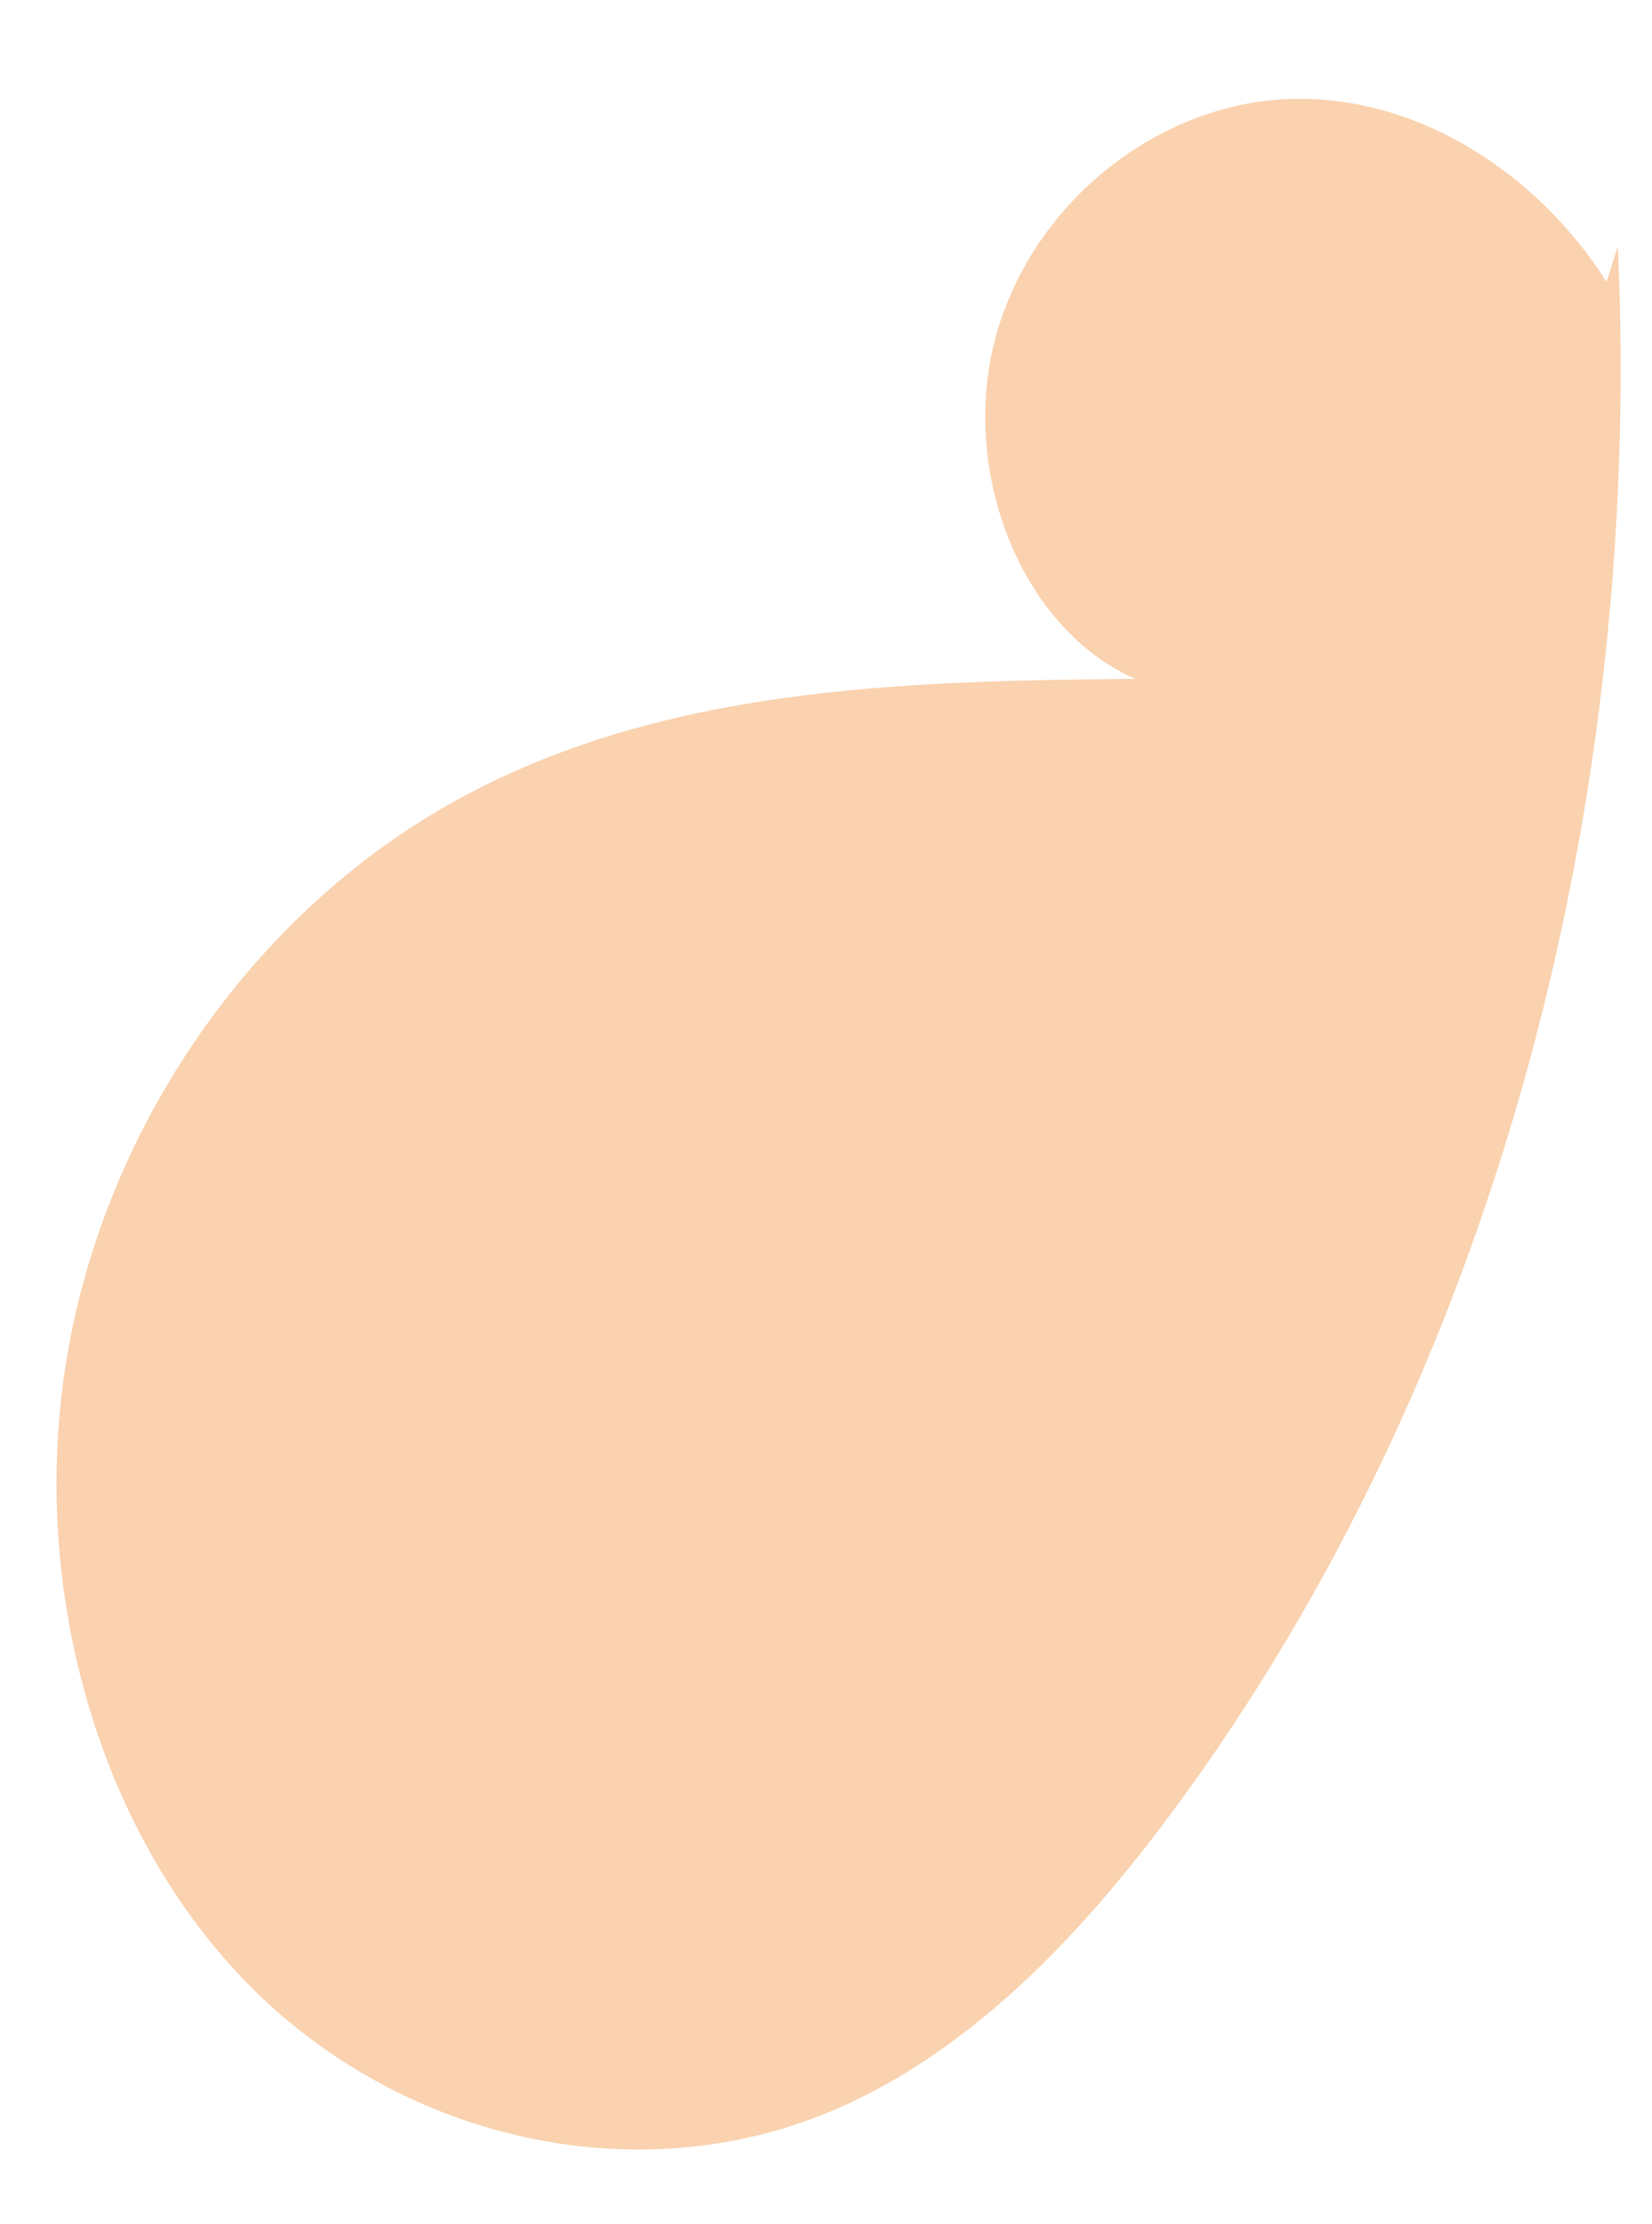 <svg xmlns="http://www.w3.org/2000/svg" width="321.392" height="432.623" viewBox="0 0 321.392 432.623"><defs><style>.a{fill:#ef760e;opacity:0.33;}</style></defs><path class="a" d="M554.894,784.737c20.686-15.862,33.252-40.918,29.957-65.31s-23.7-46.817-50.179-52-56.653,9.159-64.694,32.626c-4.426-45.243-9.525-92.382-36.034-130.911-24-34.887-65.577-59.85-110.633-64.316s-92.5,12.4-120.6,44.671-34.98,79.183-15.3,116.231c14.5,27.292,41.208,47.6,69.194,64.128,89.284,52.718,200.042,70.53,305.428,56.456Z" transform="translate(-517.558 539.209) rotate(-85)"/></svg>